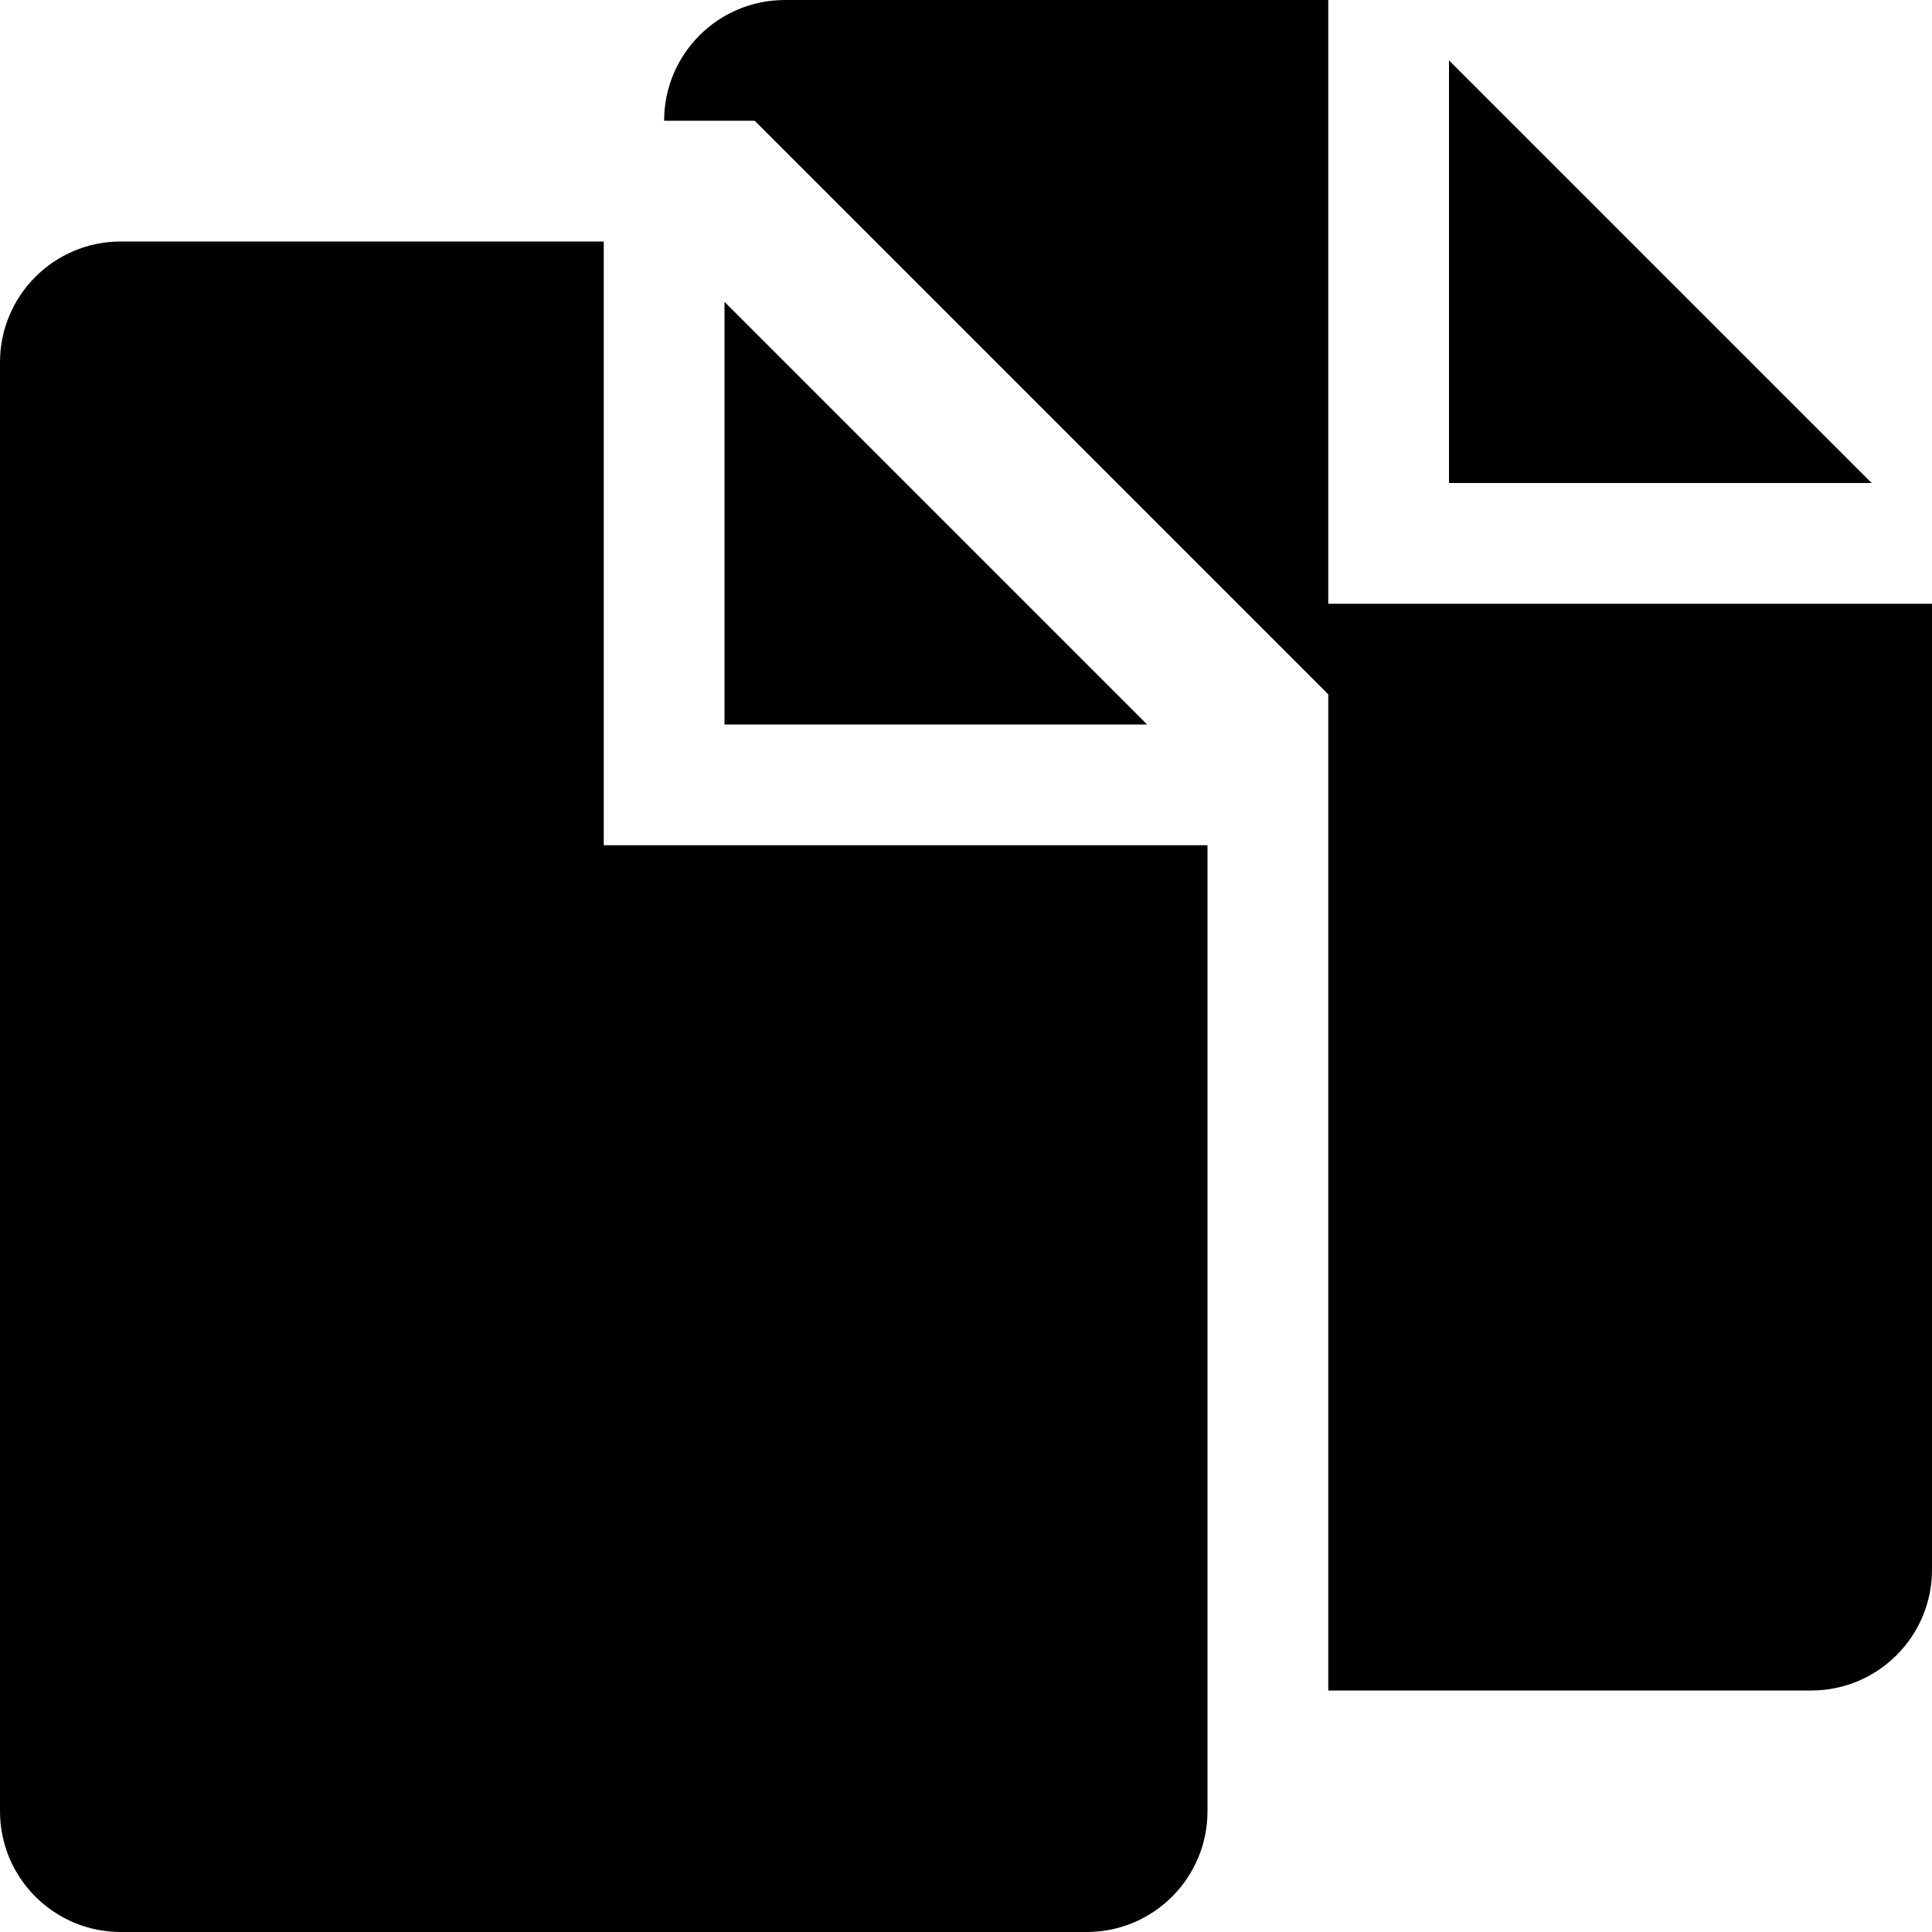 <?xml version="1.0" encoding="utf-8"?>
<!-- Generator: Adobe Illustrator 19.1.0, SVG Export Plug-In . SVG Version: 6.00 Build 0)  -->
<!DOCTYPE svg PUBLIC "-//W3C//DTD SVG 1.1//EN" "http://www.w3.org/Graphics/SVG/1.1/DTD/svg11.dtd">
<svg version="1.1" id="Lag_1" xmlns="http://www.w3.org/2000/svg" xmlns:xlink="http://www.w3.org/1999/xlink" x="0px" y="0px"
	 viewBox="-281 404.89 32 32" style="enable-background:new -281 404.89 32 32;" xml:space="preserve">
<style type="text/css">
	.st0{fill:none;}
</style>
<polyline class="st0" points="-249,436.89 -281,436.89 -281,404.89 "/>
<polyline class="st0" points="-249,436.89 -281,436.89 -281,404.89 "/>
<path d="M-270,406.89c0-1.104,0.896-2,2-2h9v10h10v16c0,1.104-0.896,2-2,2h-8v-16.5l-9.5-9.5"/>
<polygon points="-250,412.89 -257,405.89 -257,412.89 "/>
<path d="M-261,434.89c0,1.104-0.896,2-2,2h-16c-1.104,0-2-0.896-2-2v-24c0-1.104,0.895-2,2-2h8v10h10
	V434.89z"/>
<polygon points="-269,416.89 -262,416.89 -269,409.89 "/>
</svg>
